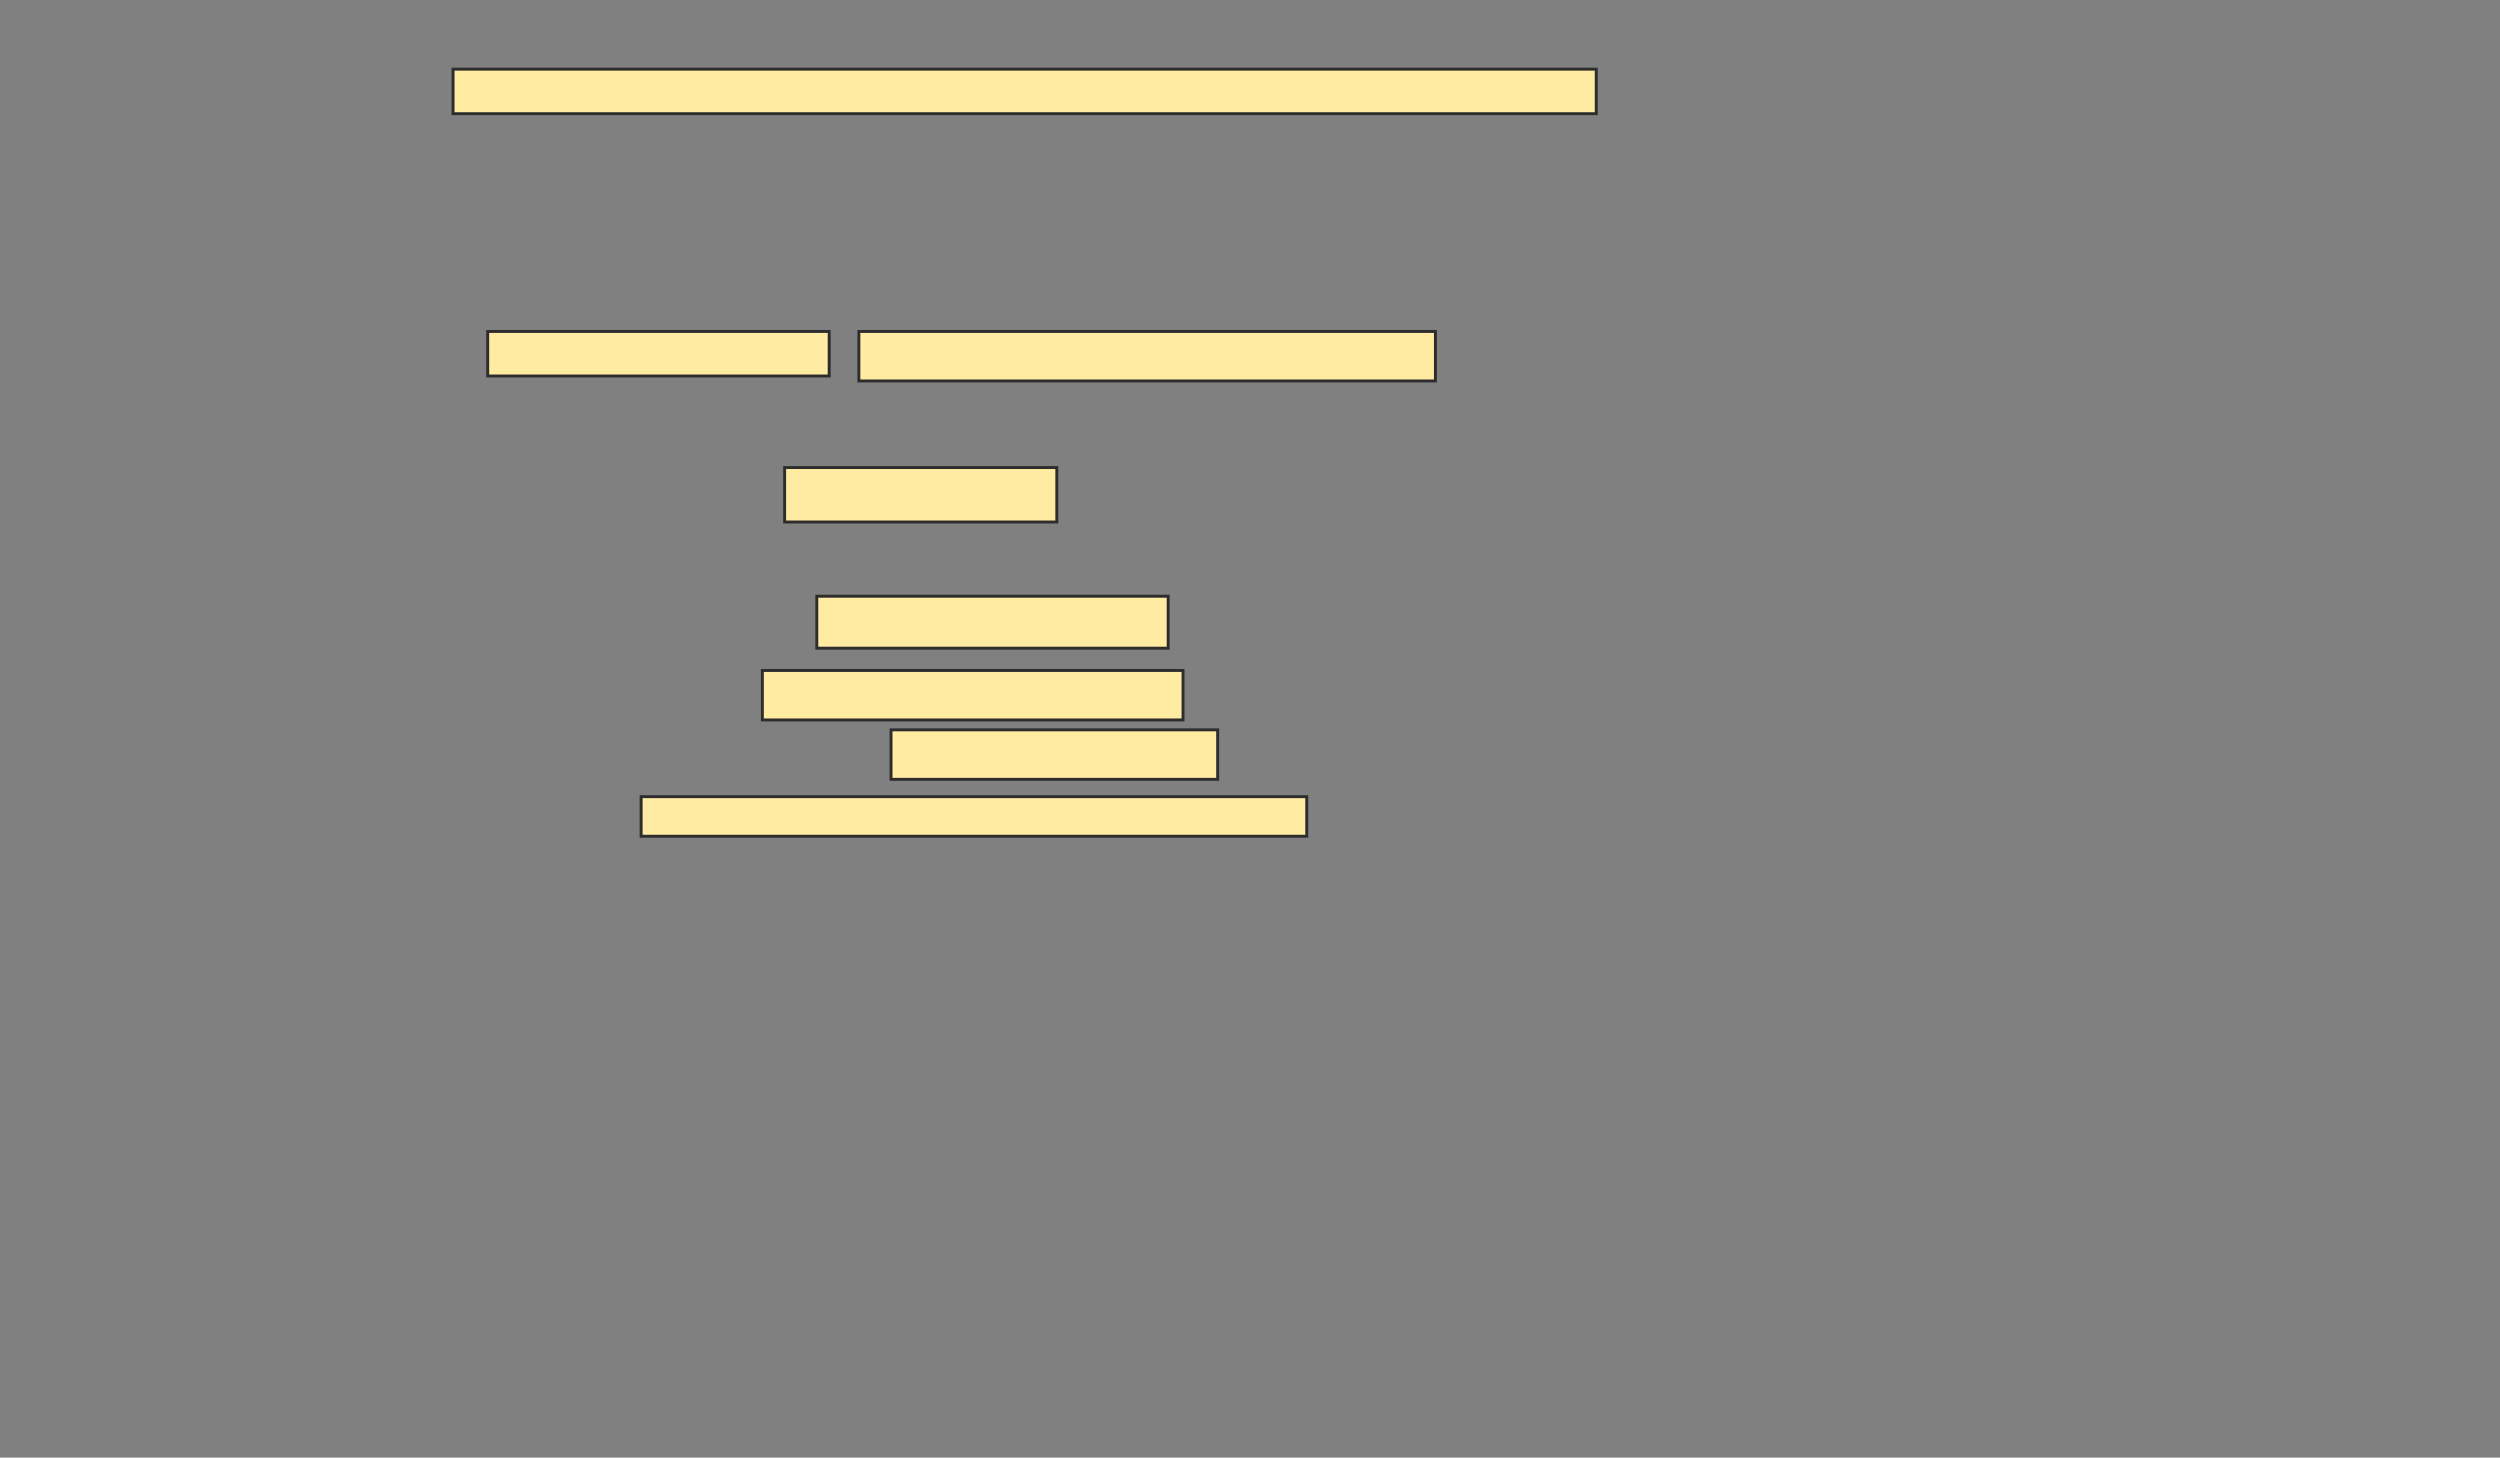 <svg xmlns="http://www.w3.org/2000/svg" width="849" height="495">
 <rect width="100%" height="100%" fill="#808080" stroke="none"/>
 <!-- Created with Image Occlusion Enhanced -->
 <g>
  <title>Labels</title>
 </g>
 <g>
  <title>Masks</title>
  <rect id="ea0e33ae95c5448d968180c91c0ebf54-ao-1" height="15.126" width="388.235" y="23.487" x="153.857" stroke="#2D2D2D" fill="#FFEBA2"/>
  <g id="ea0e33ae95c5448d968180c91c0ebf54-ao-2">
   <rect height="15.126" width="115.966" y="112.563" x="165.622" stroke="#2D2D2D" fill="#FFEBA2"/>
   <rect height="16.807" width="195.798" y="112.563" x="291.672" stroke="#2D2D2D" fill="#FFEBA2"/>
   <rect height="18.487" width="92.437" y="158.782" x="266.462" stroke="#2D2D2D" fill="#FFEBA2"/>
   <rect height="17.647" width="119.328" y="202.479" x="277.387" stroke="#2D2D2D" fill="#FFEBA2"/>
   <rect height="16.807" width="142.857" y="227.689" x="258.899" stroke="#2D2D2D" fill="#FFEBA2"/>
   <rect height="16.807" width="110.924" y="247.857" x="302.597" stroke="#2D2D2D" fill="#FFEBA2"/>
   <rect height="13.445" width="226.05" y="270.546" x="217.723" stroke="#2D2D2D" fill="#FFEBA2"/>
  </g>
  
 </g>
</svg>